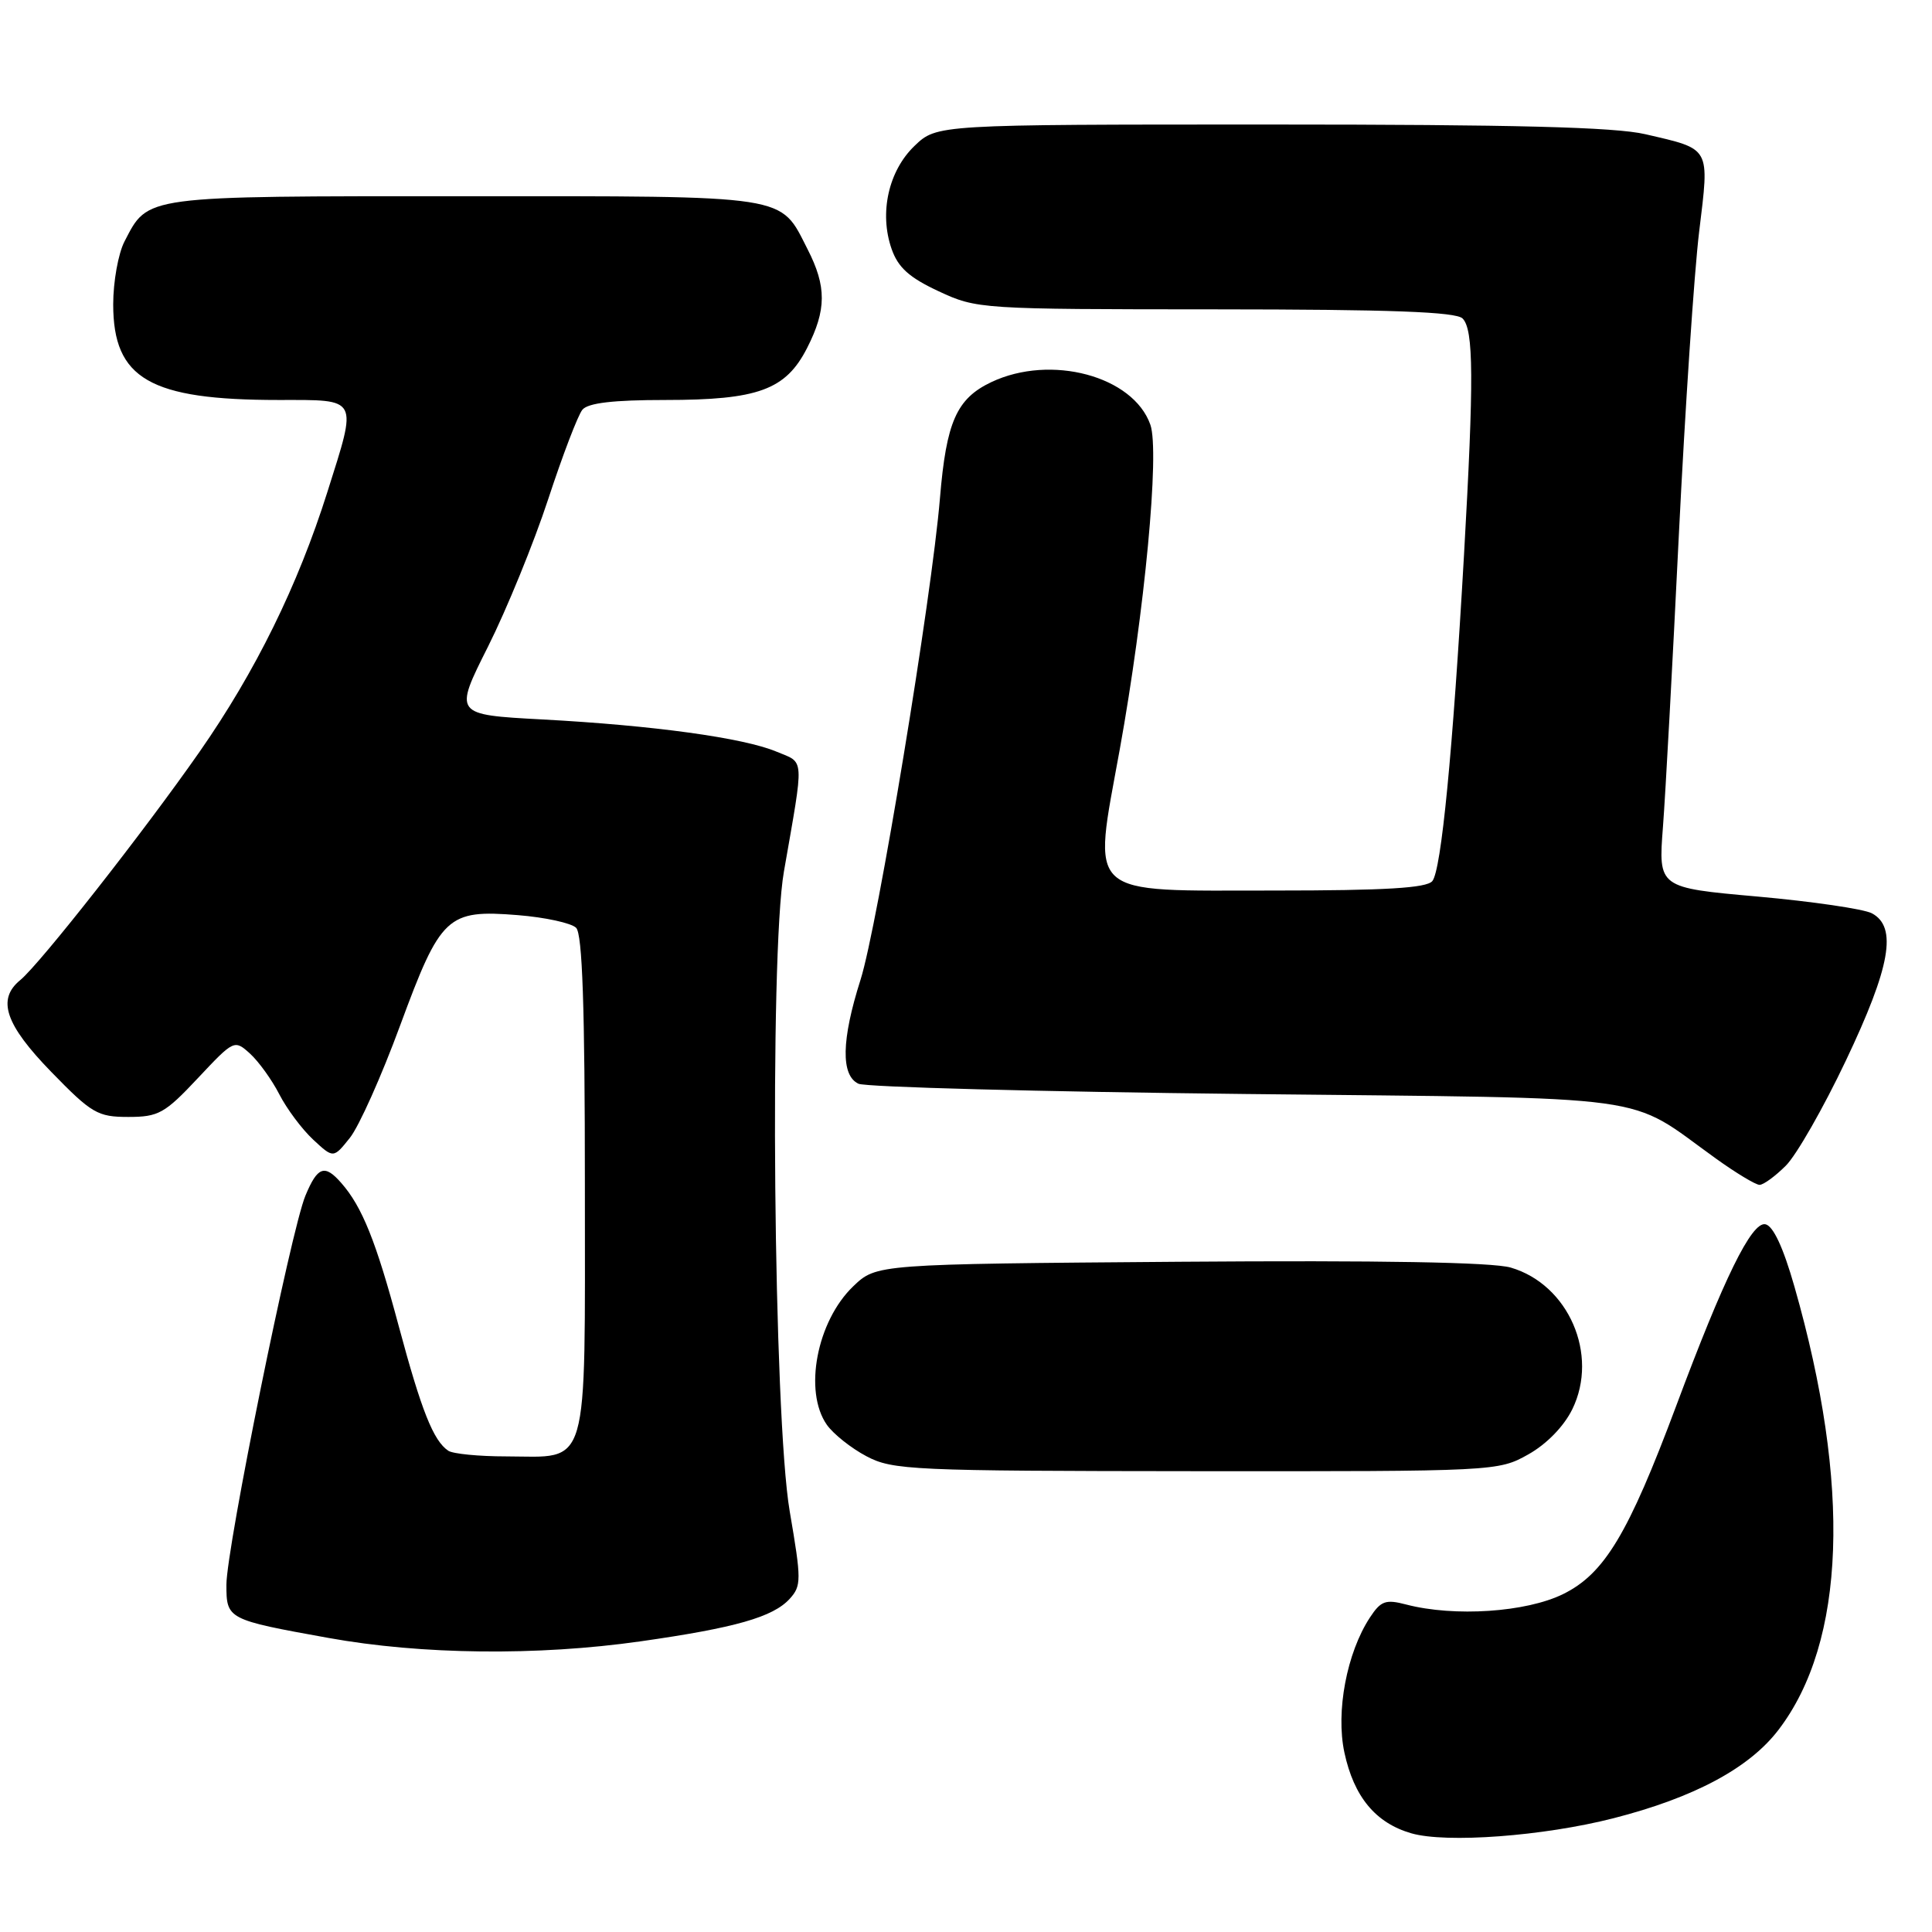 <?xml version="1.0" encoding="UTF-8" standalone="no"?>
<!DOCTYPE svg PUBLIC "-//W3C//DTD SVG 1.1//EN" "http://www.w3.org/Graphics/SVG/1.1/DTD/svg11.dtd" >
<svg xmlns="http://www.w3.org/2000/svg" xmlns:xlink="http://www.w3.org/1999/xlink" version="1.1" viewBox="0 0 256 256">
 <g >
 <path fill="currentColor"
d=" M 213.78 240.93 C 224.50 238.19 231.81 234.27 235.67 229.20 C 244.57 217.54 245.31 196.87 237.78 170.51 C 236.29 165.28 234.95 162.42 233.92 162.22 C 232.09 161.87 228.43 169.34 222.10 186.30 C 215.76 203.26 212.60 208.52 207.13 211.22 C 202.22 213.64 192.71 214.27 186.34 212.61 C 183.60 211.89 182.97 212.12 181.52 214.33 C 178.45 219.01 176.98 226.81 178.14 232.22 C 179.40 238.09 182.27 241.55 187.00 242.92 C 191.63 244.26 204.51 243.30 213.78 240.93 Z  M 84.85 217.49 C 97.43 215.70 102.44 214.27 104.64 211.85 C 106.20 210.13 106.20 209.36 104.64 200.25 C 102.50 187.74 101.94 126.54 103.87 115.50 C 106.58 99.95 106.66 101.17 102.87 99.59 C 98.48 97.76 86.57 96.12 71.85 95.33 C 60.13 94.70 60.13 94.70 64.67 85.67 C 67.16 80.70 70.75 71.90 72.65 66.11 C 74.55 60.32 76.58 55.01 77.17 54.29 C 77.92 53.39 81.27 53.00 88.15 53.00 C 100.46 53.00 104.11 51.66 106.94 46.12 C 109.52 41.06 109.54 37.97 107.01 33.03 C 103.29 25.73 105.05 26.00 61.50 26.00 C 18.72 26.00 19.67 25.87 16.49 32.01 C 15.67 33.60 15.00 37.34 15.00 40.32 C 15.00 50.20 19.85 53.00 36.94 53.00 C 47.63 53.00 47.38 52.53 43.38 65.19 C 39.46 77.60 33.86 88.98 26.44 99.62 C 19.08 110.17 5.29 127.73 2.68 129.87 C -0.44 132.42 0.69 135.76 6.80 142.04 C 12.15 147.54 12.94 148.00 17.00 148.00 C 21.00 148.00 21.83 147.54 26.22 142.86 C 31.00 137.77 31.06 137.74 33.13 139.61 C 34.27 140.65 36.02 143.07 37.01 145.00 C 38.00 146.93 40.01 149.62 41.49 151.00 C 44.18 153.50 44.18 153.50 46.36 150.77 C 47.57 149.26 50.56 142.57 53.02 135.88 C 58.40 121.30 59.25 120.51 68.62 121.26 C 72.23 121.55 75.71 122.31 76.34 122.94 C 77.17 123.77 77.50 133.44 77.50 157.13 C 77.50 195.46 78.21 193.01 67.06 192.98 C 63.45 192.98 60.00 192.64 59.40 192.23 C 57.43 190.92 55.84 186.92 52.83 175.70 C 49.83 164.49 47.99 159.90 45.22 156.75 C 43.02 154.23 42.08 154.56 40.47 158.43 C 38.56 162.99 30.00 205.17 30.00 209.99 C 30.00 214.55 30.13 214.62 43.50 217.03 C 55.84 219.26 71.22 219.43 84.85 217.49 Z  M 202.50 192.72 C 204.93 191.36 207.22 189.01 208.34 186.73 C 211.88 179.49 207.84 170.20 200.18 167.96 C 197.74 167.25 182.93 166.99 156.31 167.19 C 116.13 167.50 116.13 167.50 113.06 170.44 C 108.23 175.07 106.46 184.36 109.56 188.79 C 110.42 190.01 112.78 191.89 114.81 192.96 C 118.29 194.80 120.82 194.91 158.50 194.94 C 198.11 194.97 198.54 194.95 202.50 192.72 Z  M 236.64 154.45 C 238.04 153.05 241.62 146.79 244.59 140.53 C 250.50 128.10 251.43 122.84 248.04 121.02 C 246.97 120.45 240.16 119.45 232.91 118.80 C 219.73 117.63 219.73 117.63 220.35 109.57 C 220.69 105.13 221.63 87.78 222.45 71.00 C 223.28 54.23 224.49 36.07 225.15 30.67 C 226.52 19.38 226.76 19.81 218.00 17.78 C 213.98 16.84 200.61 16.50 168.32 16.50 C 124.13 16.50 124.13 16.50 121.18 19.33 C 117.73 22.64 116.48 28.22 118.14 32.98 C 119.00 35.45 120.48 36.78 124.39 38.60 C 129.43 40.95 129.92 40.98 161.05 40.99 C 184.24 41.00 192.92 41.32 193.80 42.20 C 195.27 43.67 195.31 50.23 193.99 73.50 C 192.50 99.65 190.98 115.32 189.79 116.75 C 189.03 117.67 183.56 118.00 168.90 118.00 C 143.51 118.00 144.78 119.15 148.37 99.32 C 151.68 81.04 153.68 59.83 152.43 56.28 C 150.16 49.82 139.24 46.90 131.36 50.63 C 126.75 52.82 125.39 55.89 124.55 66.00 C 123.46 79.20 116.27 122.77 114.02 129.84 C 111.49 137.79 111.40 142.50 113.75 143.60 C 114.71 144.05 137.77 144.66 165.00 144.96 C 220.62 145.57 215.27 144.83 227.36 153.51 C 230.03 155.43 232.64 157.00 233.15 157.00 C 233.67 157.00 235.24 155.85 236.64 154.45 Z "/>
</g>
</svg>